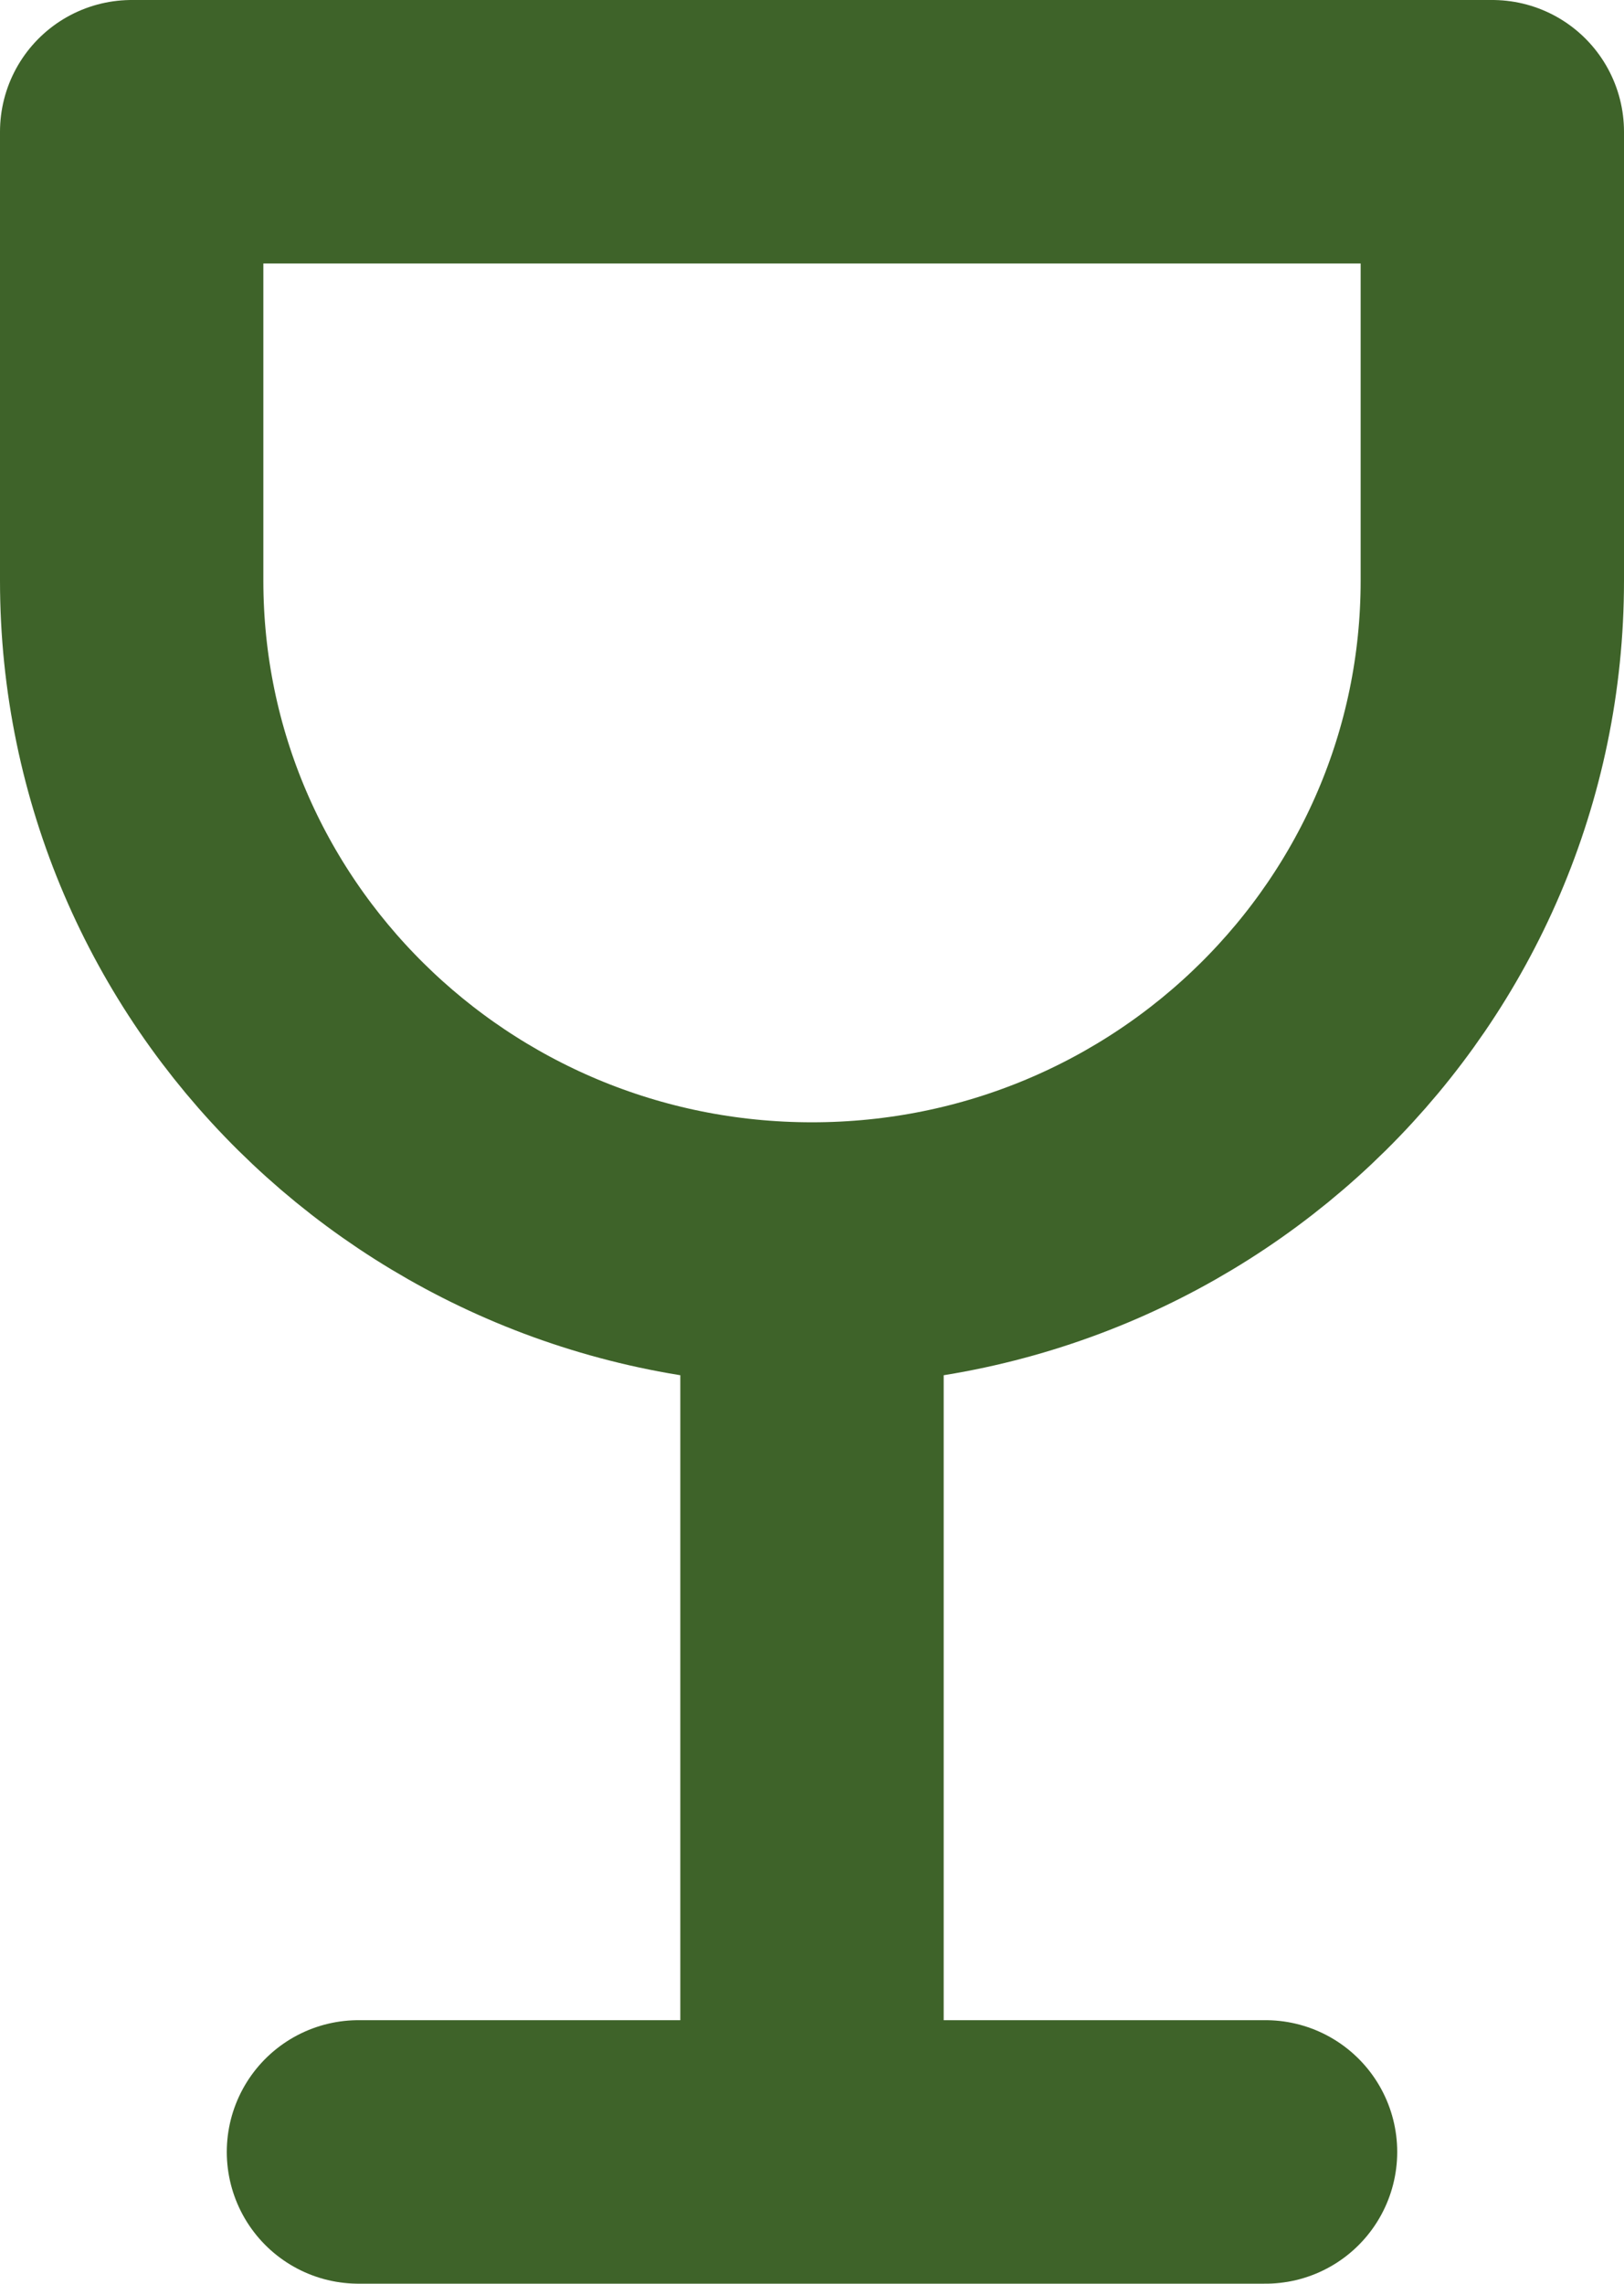 <svg width="37" height="52" viewBox="0 0 37 52" fill="none" xmlns="http://www.w3.org/2000/svg">
<path d="M18.5 28.555V49M18.5 28.555C27.06 28.555 34 21.69 34 13.222V3H3V13.222C3 21.69 9.94 28.555 18.5 28.555ZM8.167 49H28.833" stroke="#3E6329" stroke-width="6" stroke-linecap="round" stroke-linejoin="round"/>
</svg>
